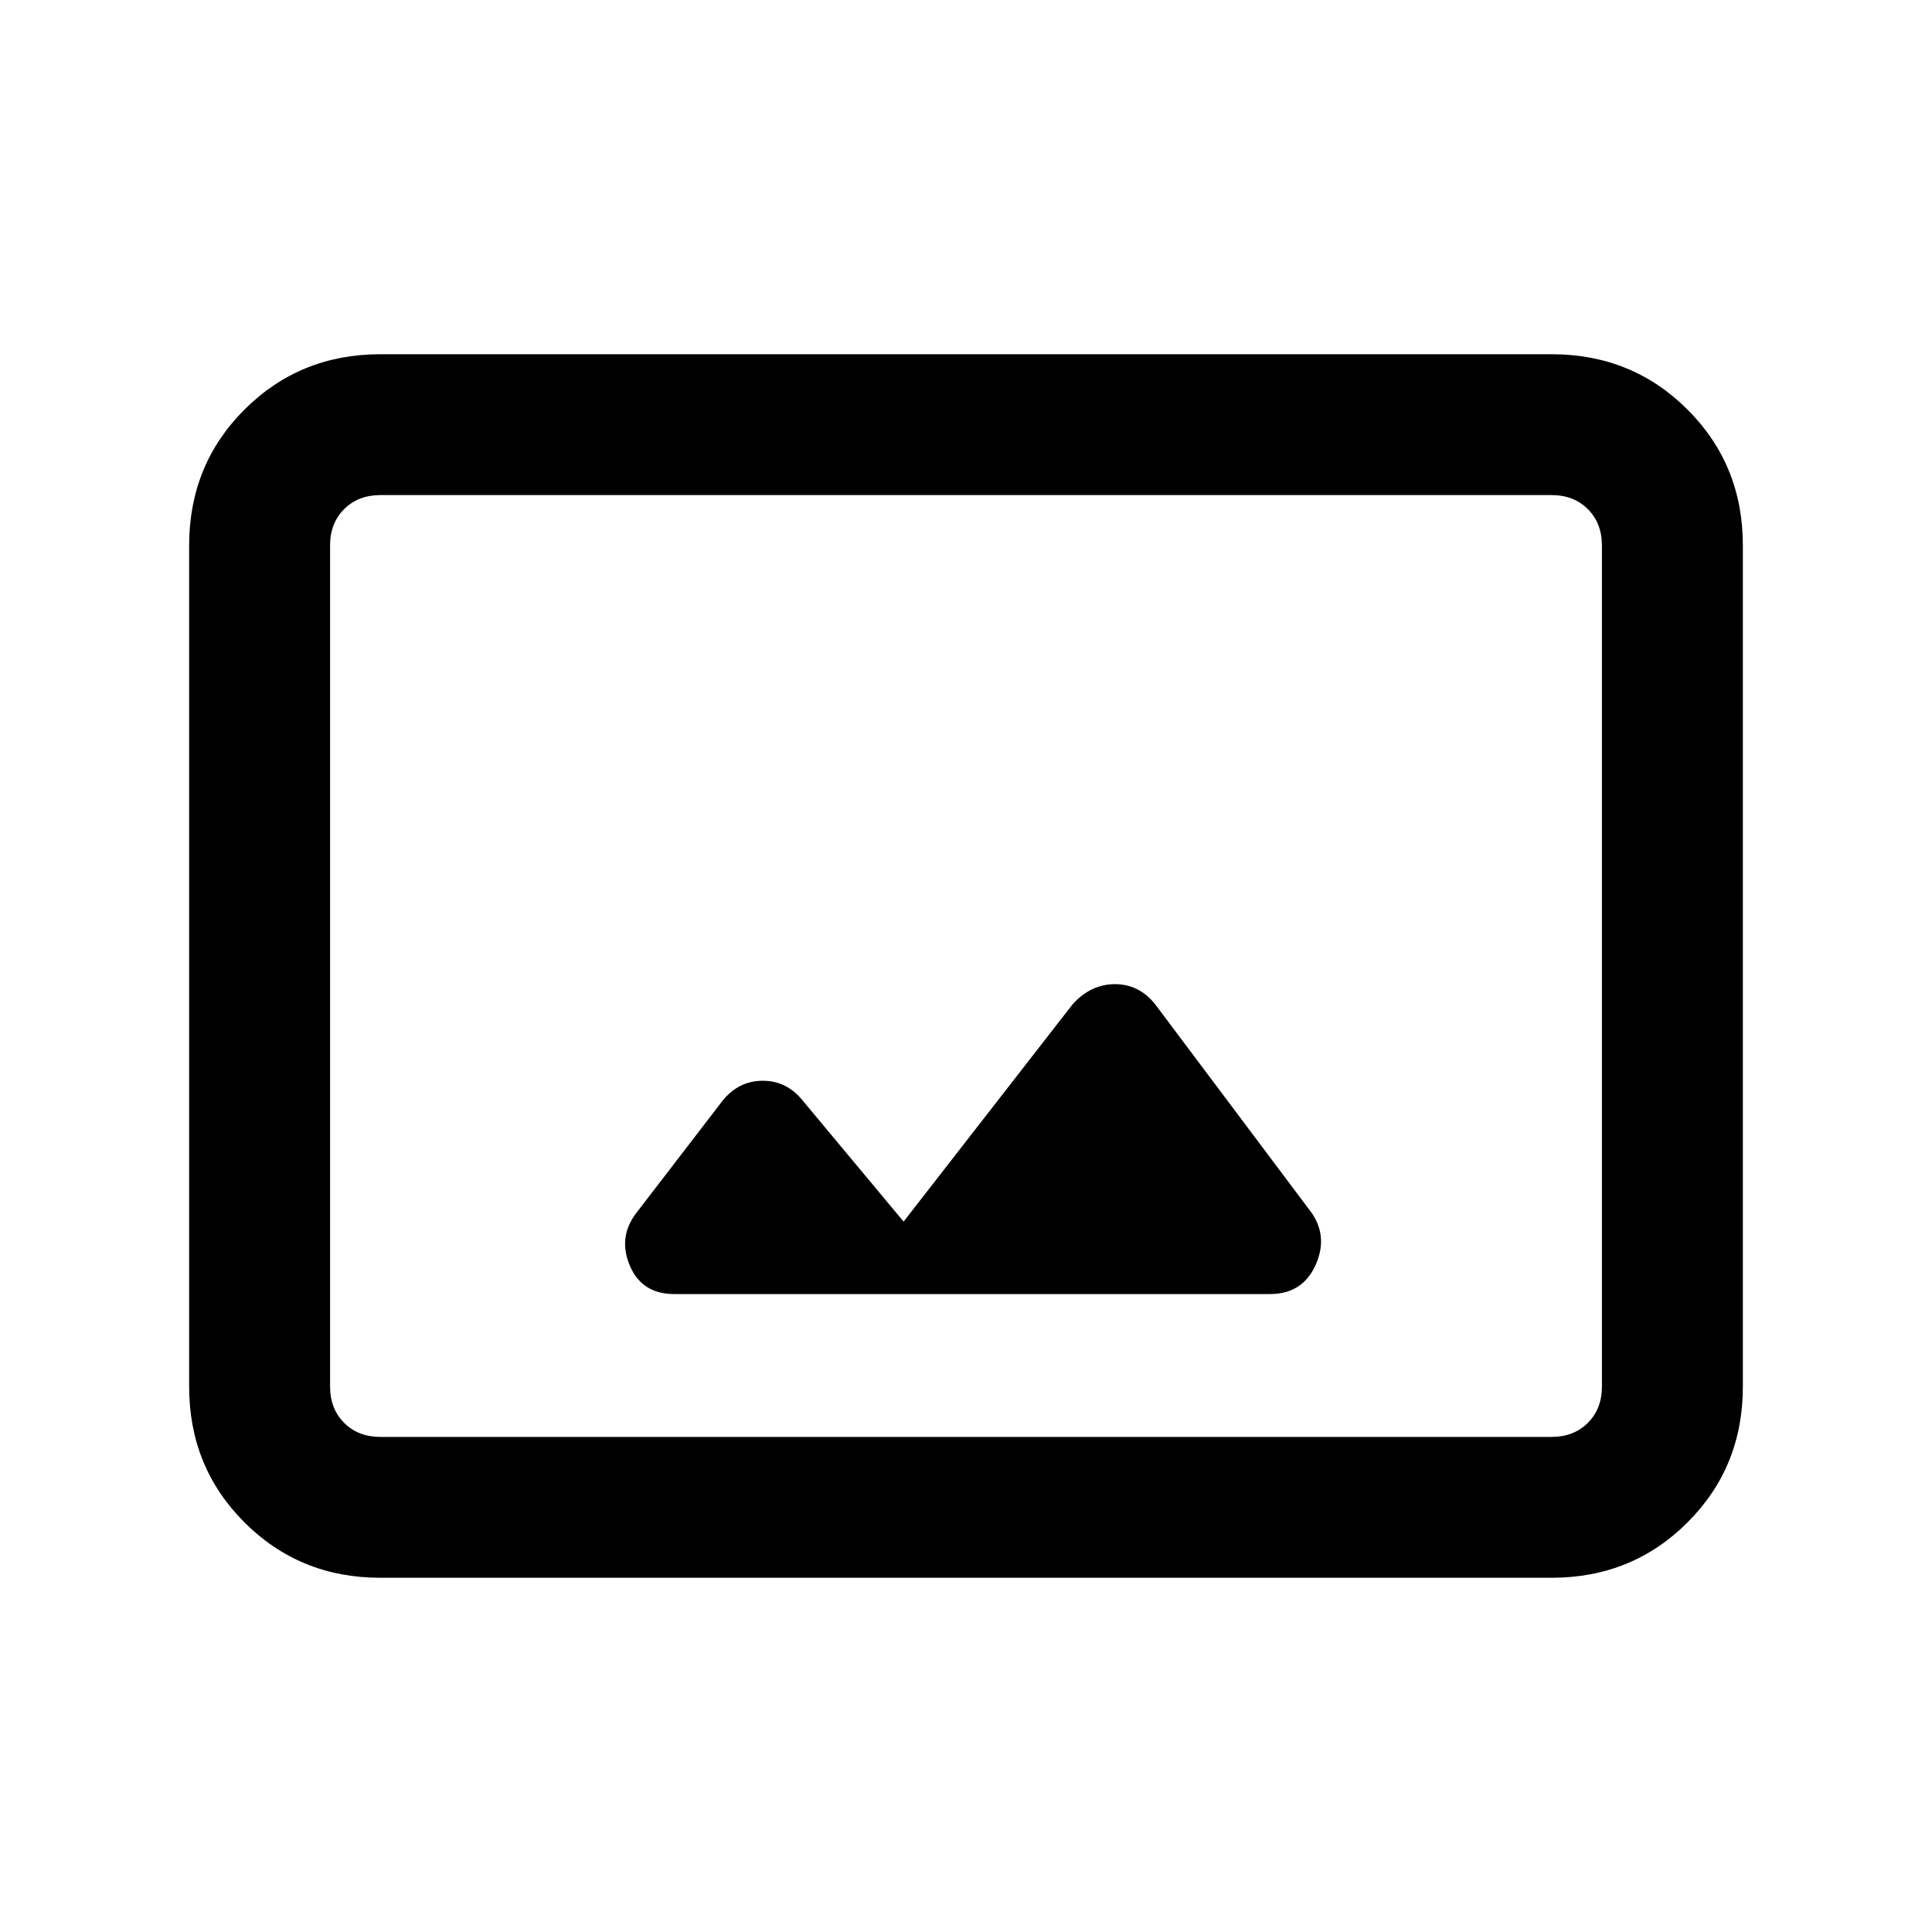 <svg xmlns="http://www.w3.org/2000/svg" height="20" width="20"><path d="M6.979 13.396h6.167q.333 0 .469-.292.135-.292-.032-.542l-1.625-2.166q-.166-.208-.416-.208-.25 0-.438.208l-1.75 2.25-1.042-1.25q-.166-.208-.416-.208-.25 0-.417.208l-.896 1.166q-.187.25-.062.542.125.292.458.292Zm-3.041 2.937q-.834 0-1.407-.573-.573-.572-.573-1.406V5.646q0-.834.573-1.406.573-.573 1.407-.573h12.124q.834 0 1.407.573.573.572.573 1.406v8.708q0 .834-.573 1.406-.573.573-1.407.573Zm0-1.458q-.23 0-.376-.146-.145-.146-.145-.375V5.646q0-.229.145-.375.146-.146.376-.146-.23 0-.376.146-.145.146-.145.375v8.708q0 .229.145.375.146.146.376.146Zm0 0h12.124q.23 0 .376-.146.145-.146.145-.375V5.646q0-.229-.145-.375-.146-.146-.376-.146H3.938q-.23 0-.376.146-.145.146-.145.375v8.708q0 .229.145.375.146.146.376.146Z"/></svg>
